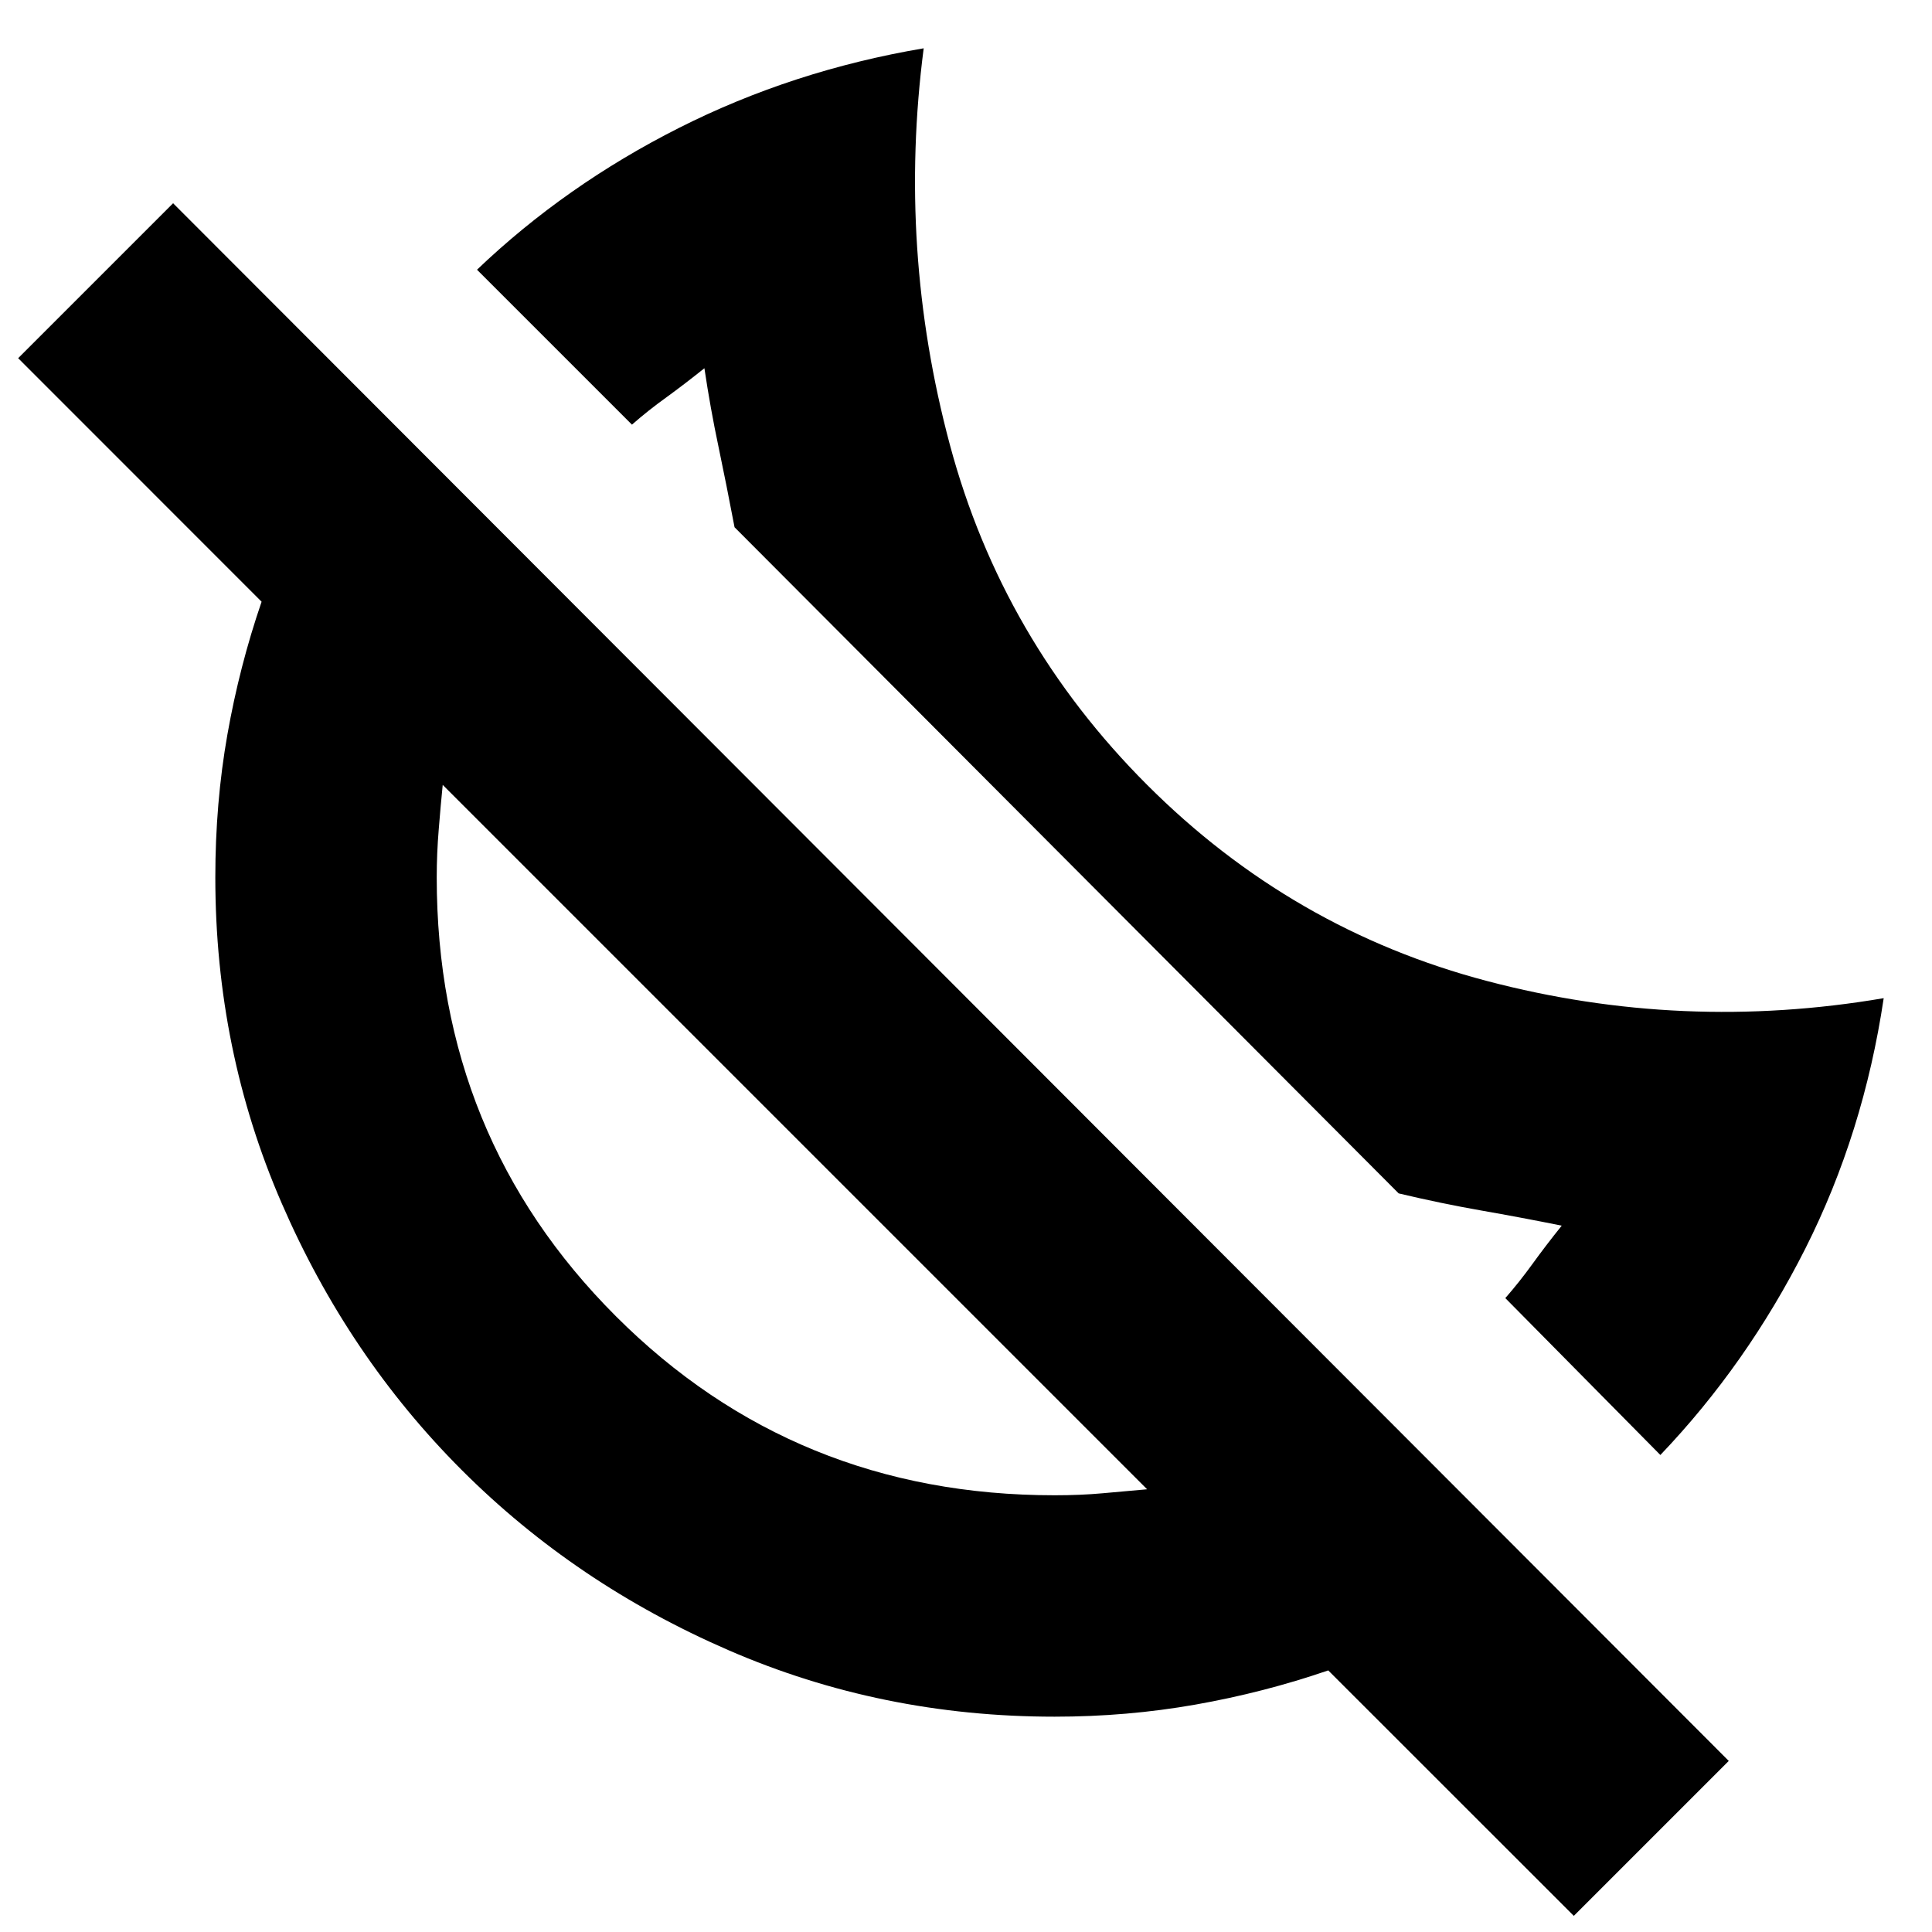 <svg xmlns="http://www.w3.org/2000/svg" height="20" width="20"><path d="m17.188 15.062-1.605-1.624q.146-.167.282-.355.135-.187.302-.395-.417-.084-.834-.157-.416-.073-.854-.177L7.604 5.458q-.083-.437-.166-.833-.084-.396-.146-.813-.209.167-.396.303-.188.135-.354.281L4.938 2.792q.916-.875 2.093-1.469Q8.208.729 9.562.5q-.27 2.083.271 4.104.542 2.021 2.042 3.521 1.5 1.5 3.521 2.031 2.021.532 4.104.177-.208 1.396-.812 2.594-.605 1.198-1.5 2.135Zm-.896 4.771-2.542-2.541q-.667.229-1.375.354-.708.125-1.458.125-1.792 0-3.375-.688-1.584-.687-2.761-1.864t-1.864-2.761q-.688-1.583-.688-3.375 0-.771.125-1.479.125-.708.354-1.375L.188 3.708l1.604-1.604 16.104 16.125Zm-5.375-4.354q.271 0 .5-.021l.458-.041-3.646-3.646-3.646-3.646q-.021.208-.041.458-.021.25-.021.5 0 2.688 1.854 4.542 1.854 1.854 4.542 1.854Zm-2.688-3.708Zm2.833-2.854Z"/></svg>